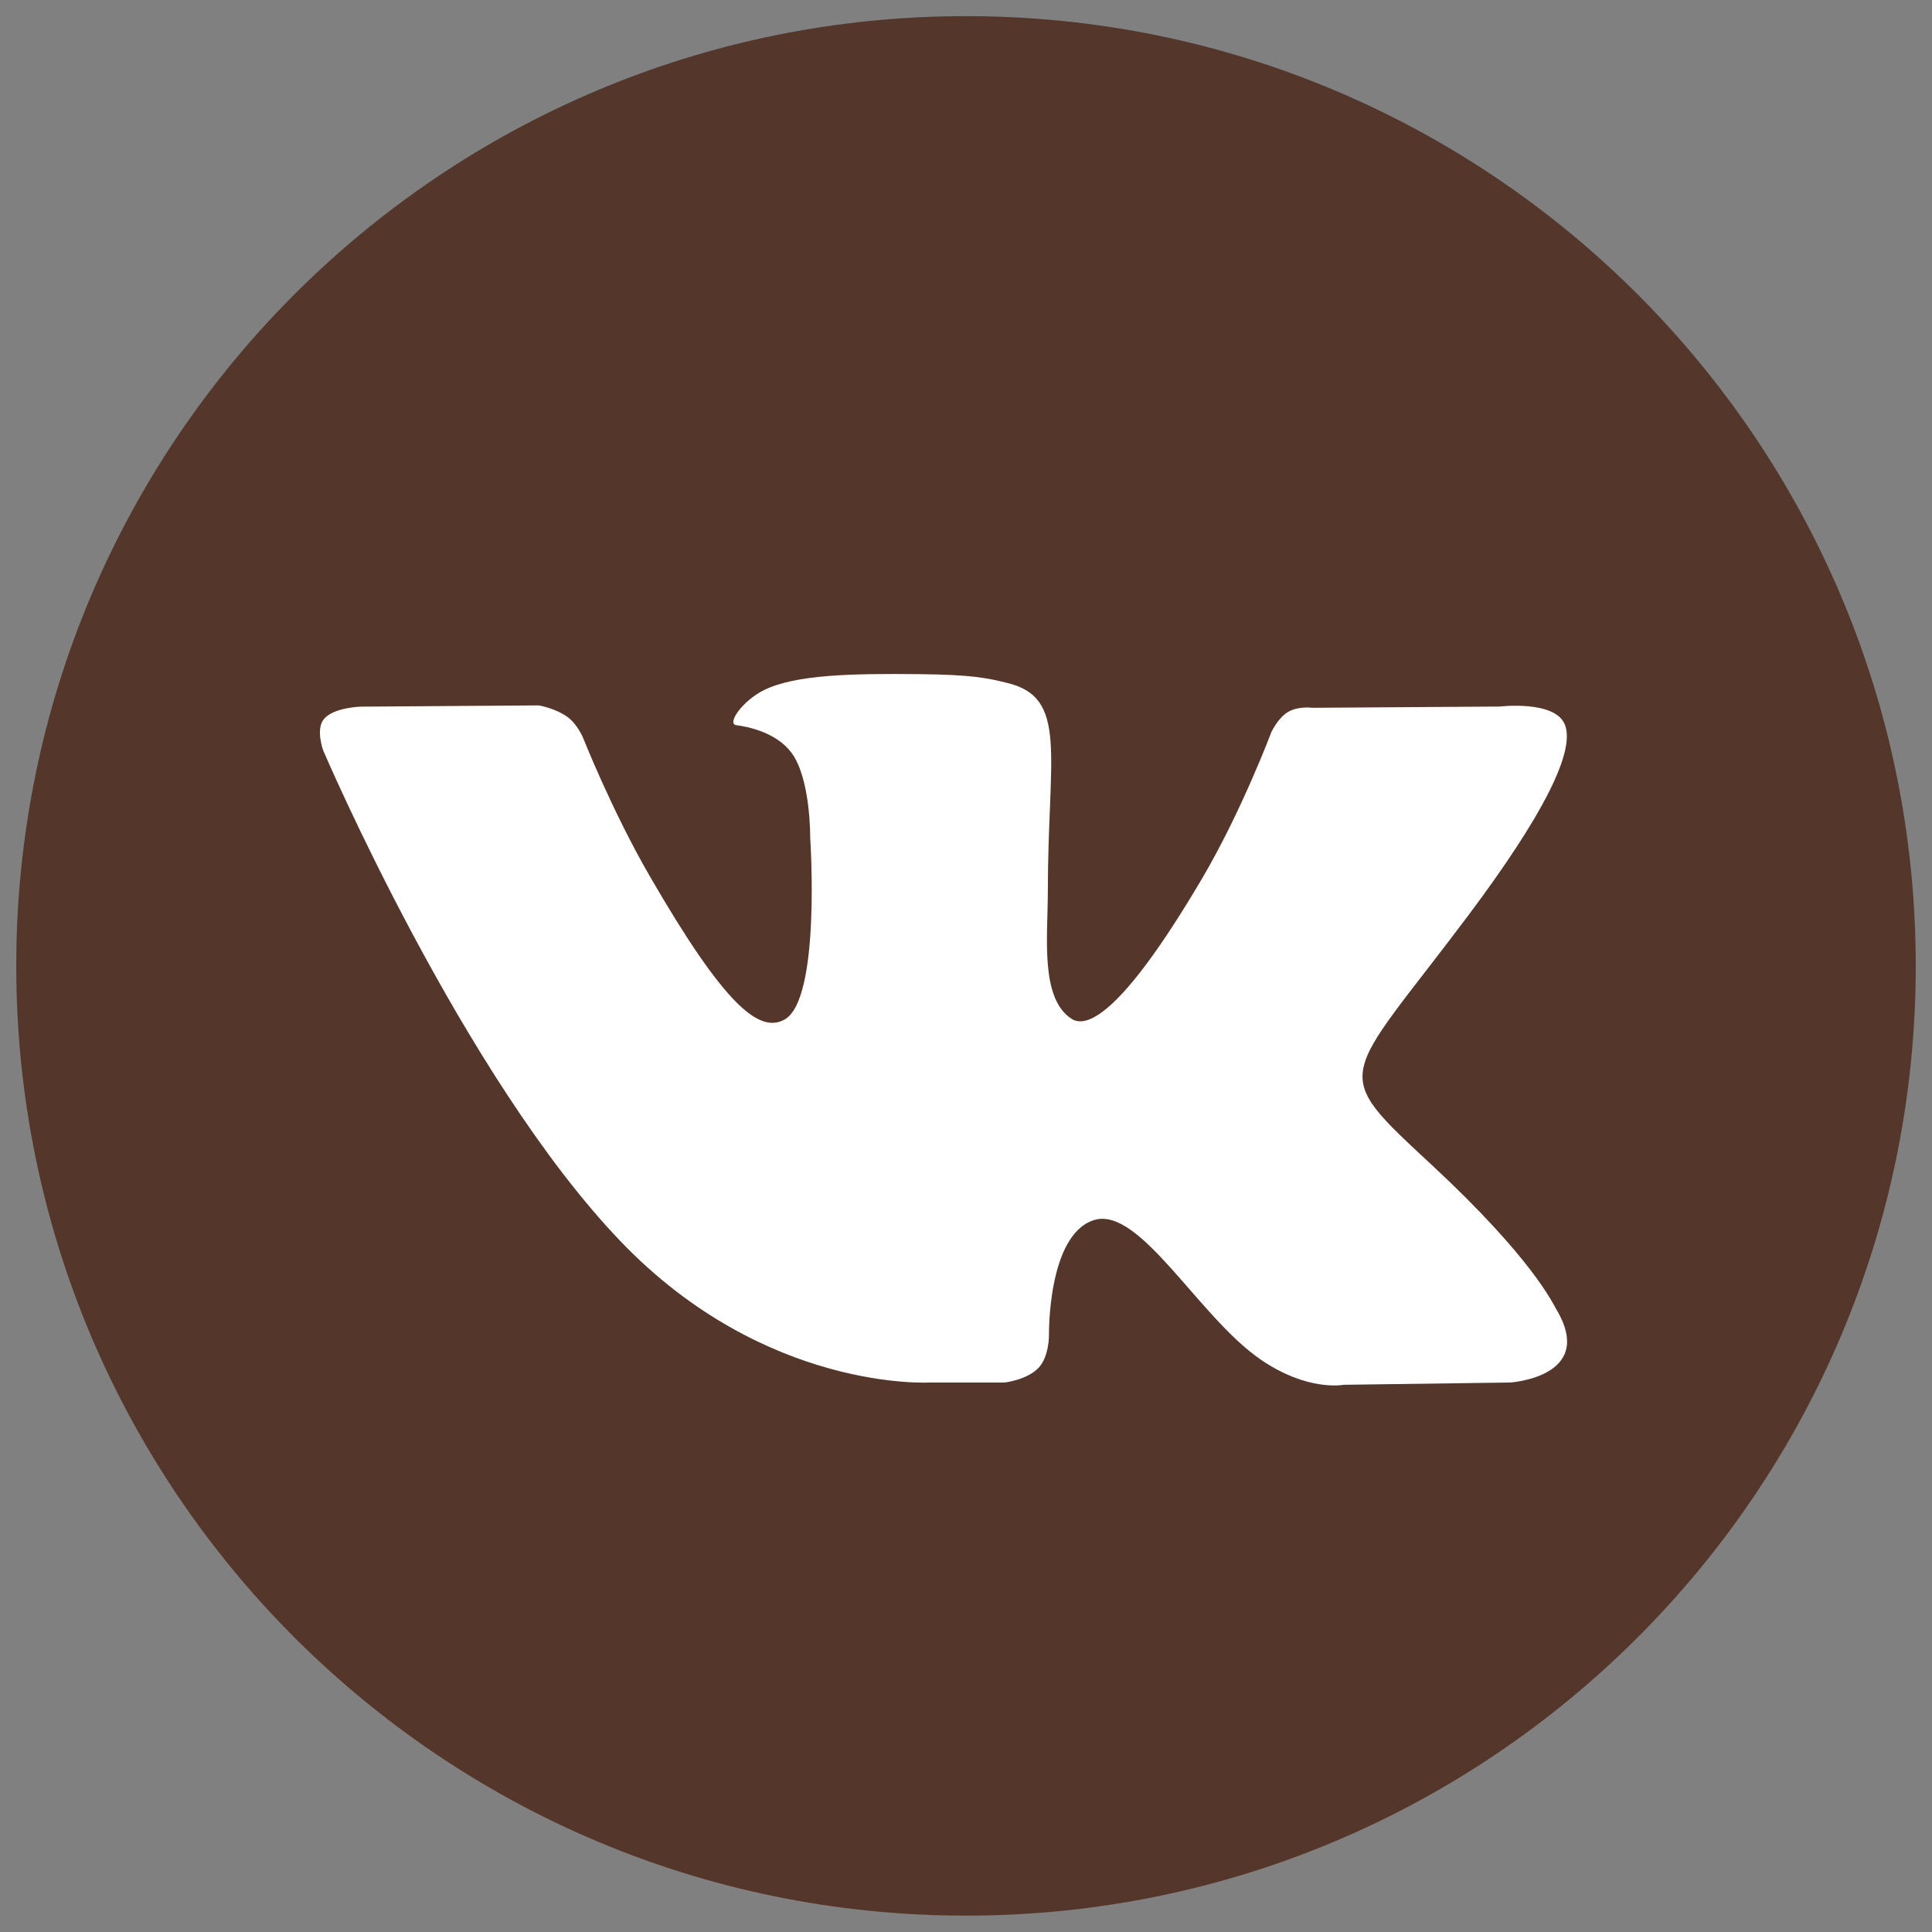 <svg width="17" height="17" viewBox="0 0 17 17" fill="none" xmlns="http://www.w3.org/2000/svg">
<rect x="0" y="0" width="17" height="17" fill="#808080" stroke="none"/>
<g clip-path="url(#clip0)">
<path d="M8.5 16.856C13.116 16.856 16.857 13.115 16.857 8.499C16.857 3.884 13.116 0.142 8.5 0.142C3.885 0.142 0.143 3.884 0.143 8.499C0.143 13.115 3.885 16.856 8.5 16.856Z" fill="#54362A"/>
<path fill-rule="evenodd" clip-rule="evenodd" d="M8.184 12.165H8.84C8.84 12.165 9.038 12.143 9.14 12.034C9.233 11.934 9.23 11.746 9.23 11.746C9.23 11.746 9.217 10.866 9.625 10.736C10.028 10.608 10.545 11.587 11.093 11.963C11.508 12.248 11.823 12.185 11.823 12.185L13.288 12.165C13.288 12.165 14.055 12.117 13.691 11.515C13.661 11.465 13.479 11.069 12.602 10.254C11.683 9.401 11.806 9.539 12.913 8.064C13.587 7.165 13.856 6.617 13.772 6.382C13.692 6.158 13.196 6.217 13.196 6.217L11.546 6.228C11.546 6.228 11.424 6.211 11.333 6.265C11.244 6.318 11.187 6.442 11.187 6.442C11.187 6.442 10.926 7.137 10.578 7.729C9.843 8.976 9.549 9.042 9.429 8.965C9.15 8.784 9.22 8.239 9.22 7.852C9.22 6.643 9.403 6.139 8.862 6.009C8.683 5.965 8.551 5.937 8.092 5.932C7.504 5.926 7.005 5.934 6.723 6.072C6.536 6.164 6.391 6.369 6.479 6.381C6.588 6.395 6.835 6.447 6.966 6.626C7.135 6.856 7.129 7.372 7.129 7.372C7.129 7.372 7.226 8.796 6.902 8.972C6.68 9.094 6.375 8.846 5.72 7.714C5.384 7.134 5.131 6.493 5.131 6.493C5.131 6.493 5.082 6.374 4.995 6.31C4.889 6.232 4.741 6.207 4.741 6.207L3.173 6.218C3.173 6.218 2.938 6.224 2.851 6.326C2.774 6.417 2.845 6.606 2.845 6.606C2.845 6.606 4.073 9.478 5.463 10.925C6.737 12.252 8.184 12.165 8.184 12.165Z" fill="white"/>
</g>
<defs>
<clipPath id="clip0">
<rect width="16.714" height="16.714" fill="white" transform="translate(0.143 0.142)"/>
</clipPath>
</defs>
</svg>
